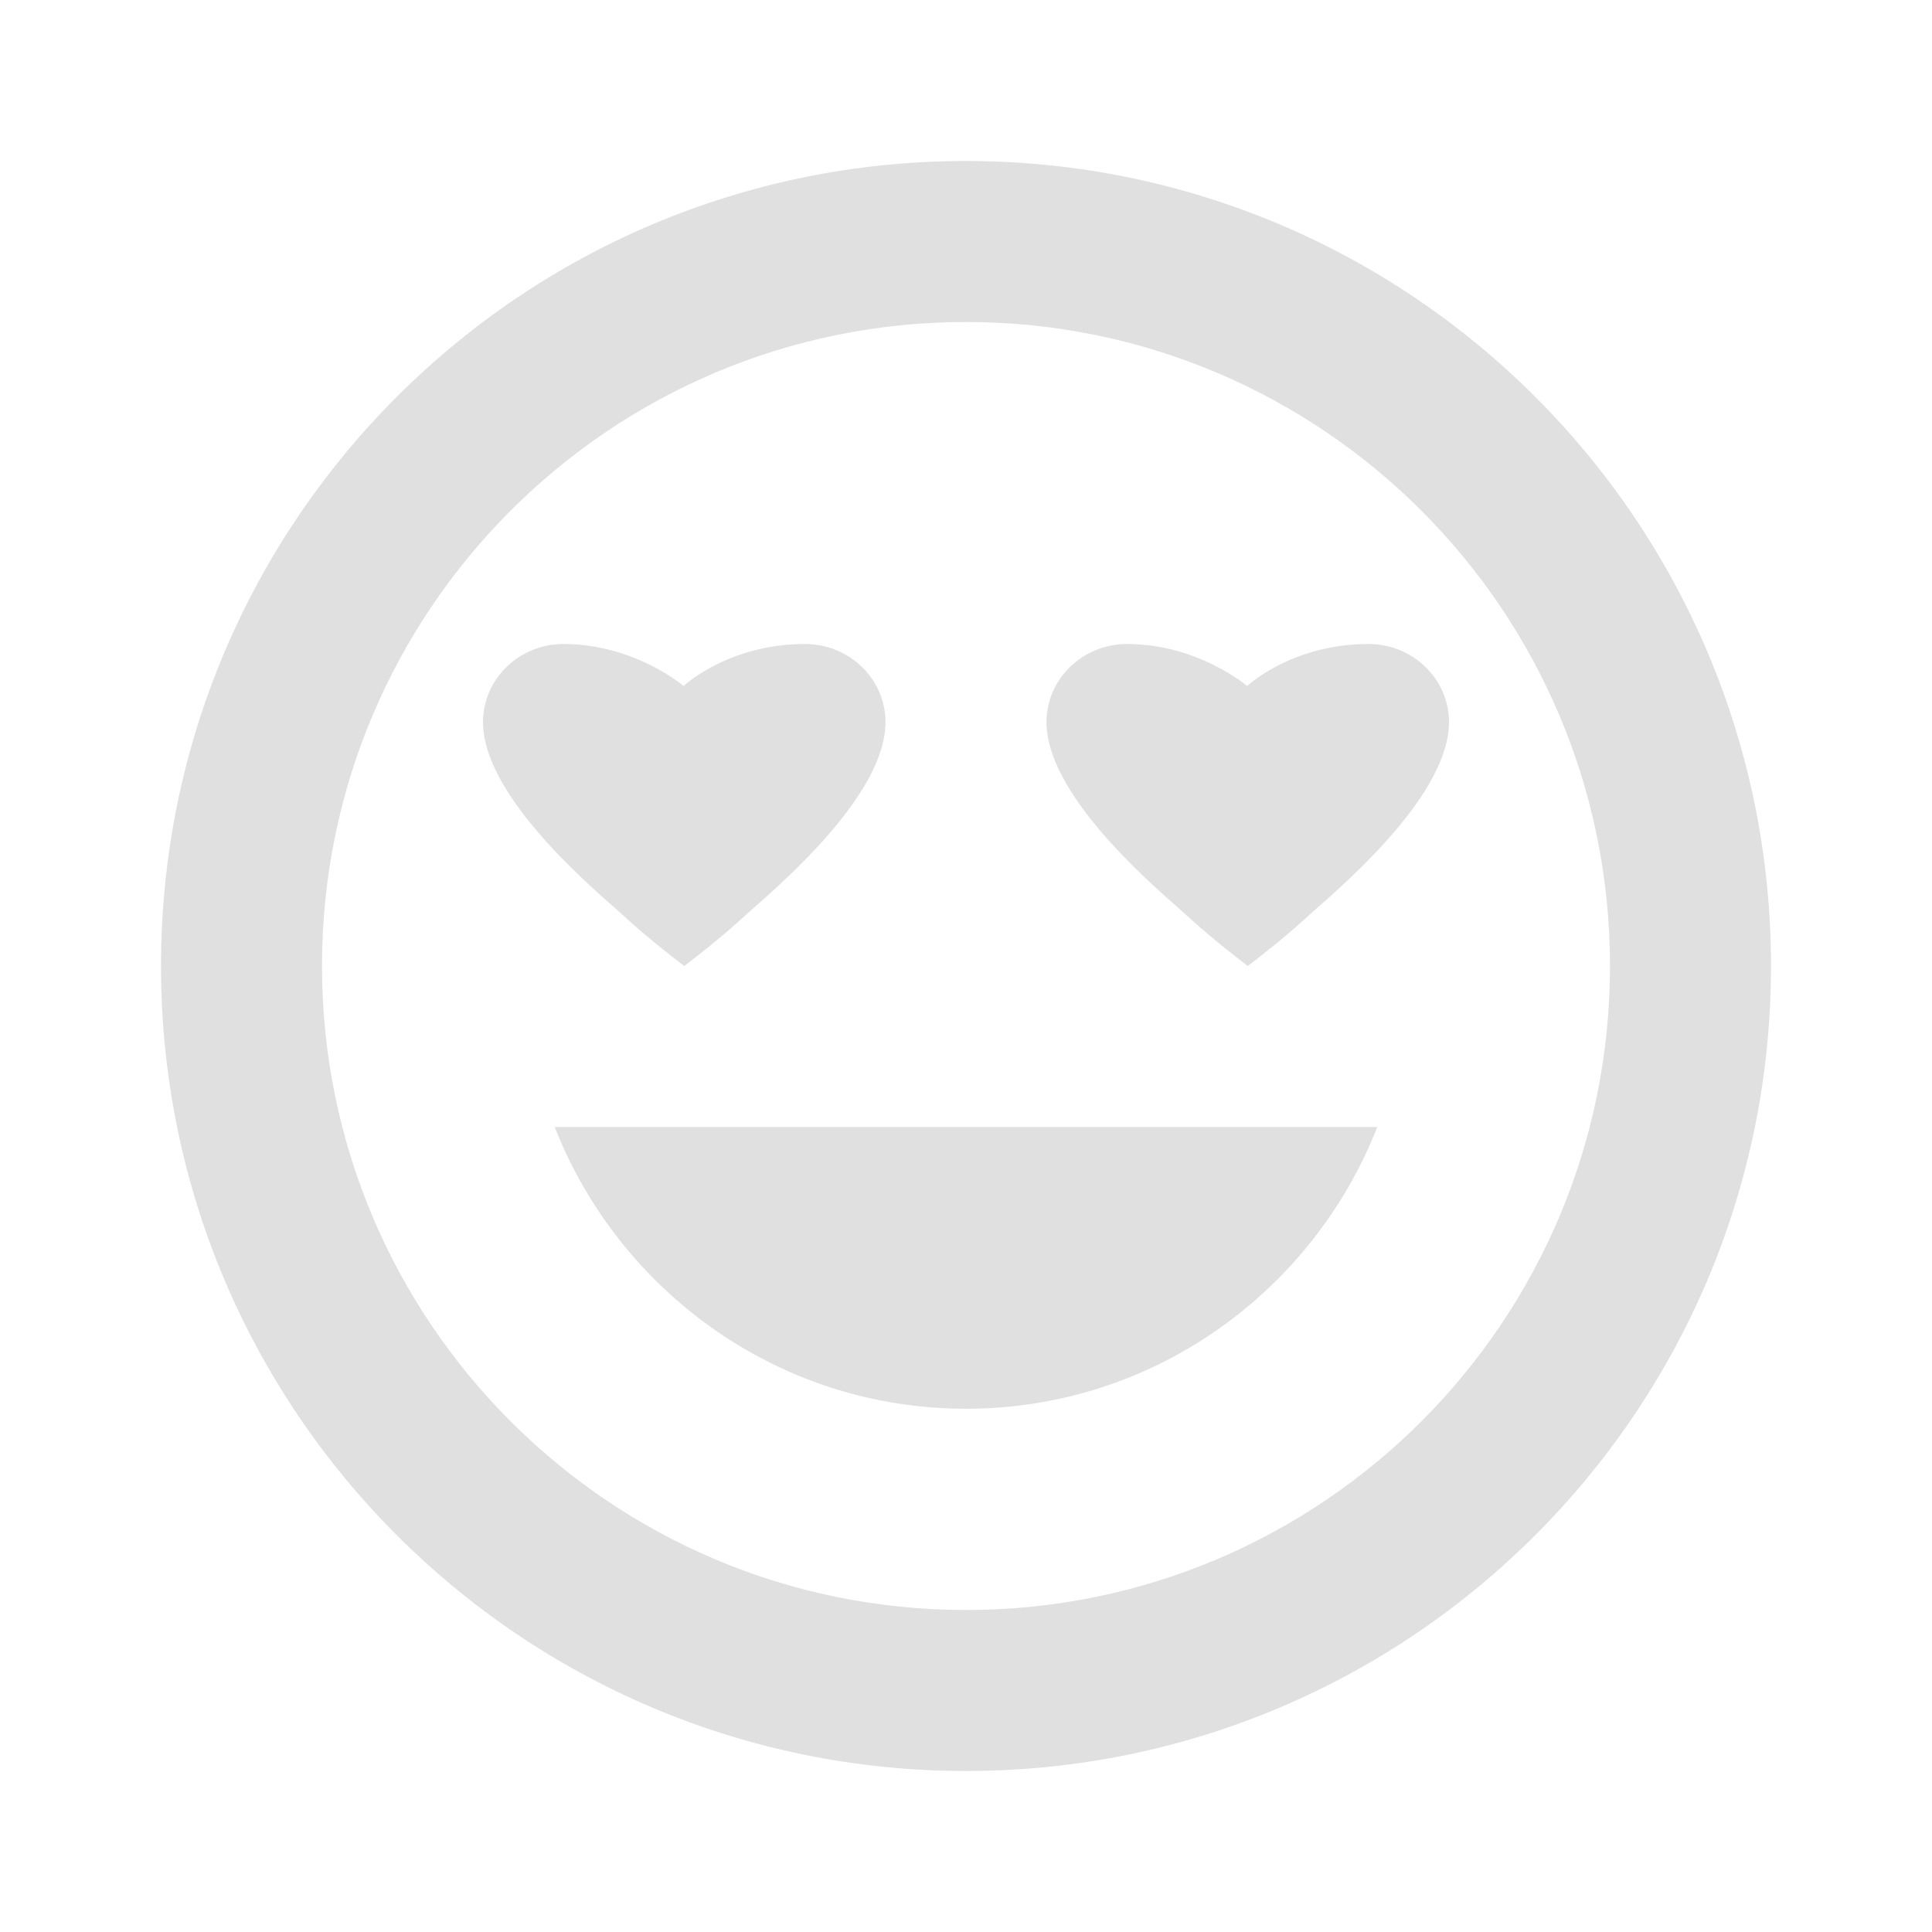 <svg width="42" height="42" viewBox="0 0 42 42" fill="none" xmlns="http://www.w3.org/2000/svg">
<path d="M21 3.5C11.335 3.5 3.5 11.335 3.5 21C3.5 30.665 11.335 38.5 21 38.5C30.665 38.5 38.5 30.665 38.5 21C38.5 11.335 30.665 3.5 21 3.5ZM21 7C28.732 7 35 13.268 35 21C35 28.732 28.732 35 21 35C13.268 35 7 28.732 7 21C7 13.268 13.268 7 21 7ZM12.25 14C11.284 14 10.5 14.761 10.5 15.699C10.5 17.225 12.631 19.093 13.433 19.797L13.699 20.036C14.069 20.37 14.504 20.716 14.875 21C15.246 20.716 15.683 20.369 16.051 20.036L16.317 19.797C17.119 19.093 19.25 17.225 19.25 15.699C19.25 14.761 18.466 14 17.5 14C15.829 14 14.861 14.913 14.861 14.913C14.854 14.906 13.788 14 12.25 14ZM24.5 14C23.534 14 22.75 14.761 22.75 15.699C22.75 17.225 24.881 19.093 25.683 19.797L25.949 20.036C26.319 20.37 26.754 20.716 27.125 21C27.498 20.716 27.933 20.369 28.301 20.036L28.567 19.797C29.369 19.093 31.5 17.225 31.5 15.699C31.5 14.761 30.716 14 29.75 14C28.079 14 27.111 14.913 27.111 14.913C27.104 14.906 26.038 14 24.5 14ZM12.059 24.5C13.459 28.07 16.922 30.625 21 30.625C25.078 30.625 28.541 28.07 29.941 24.5H12.059Z" fill="#E0E0E0"/>
</svg>
